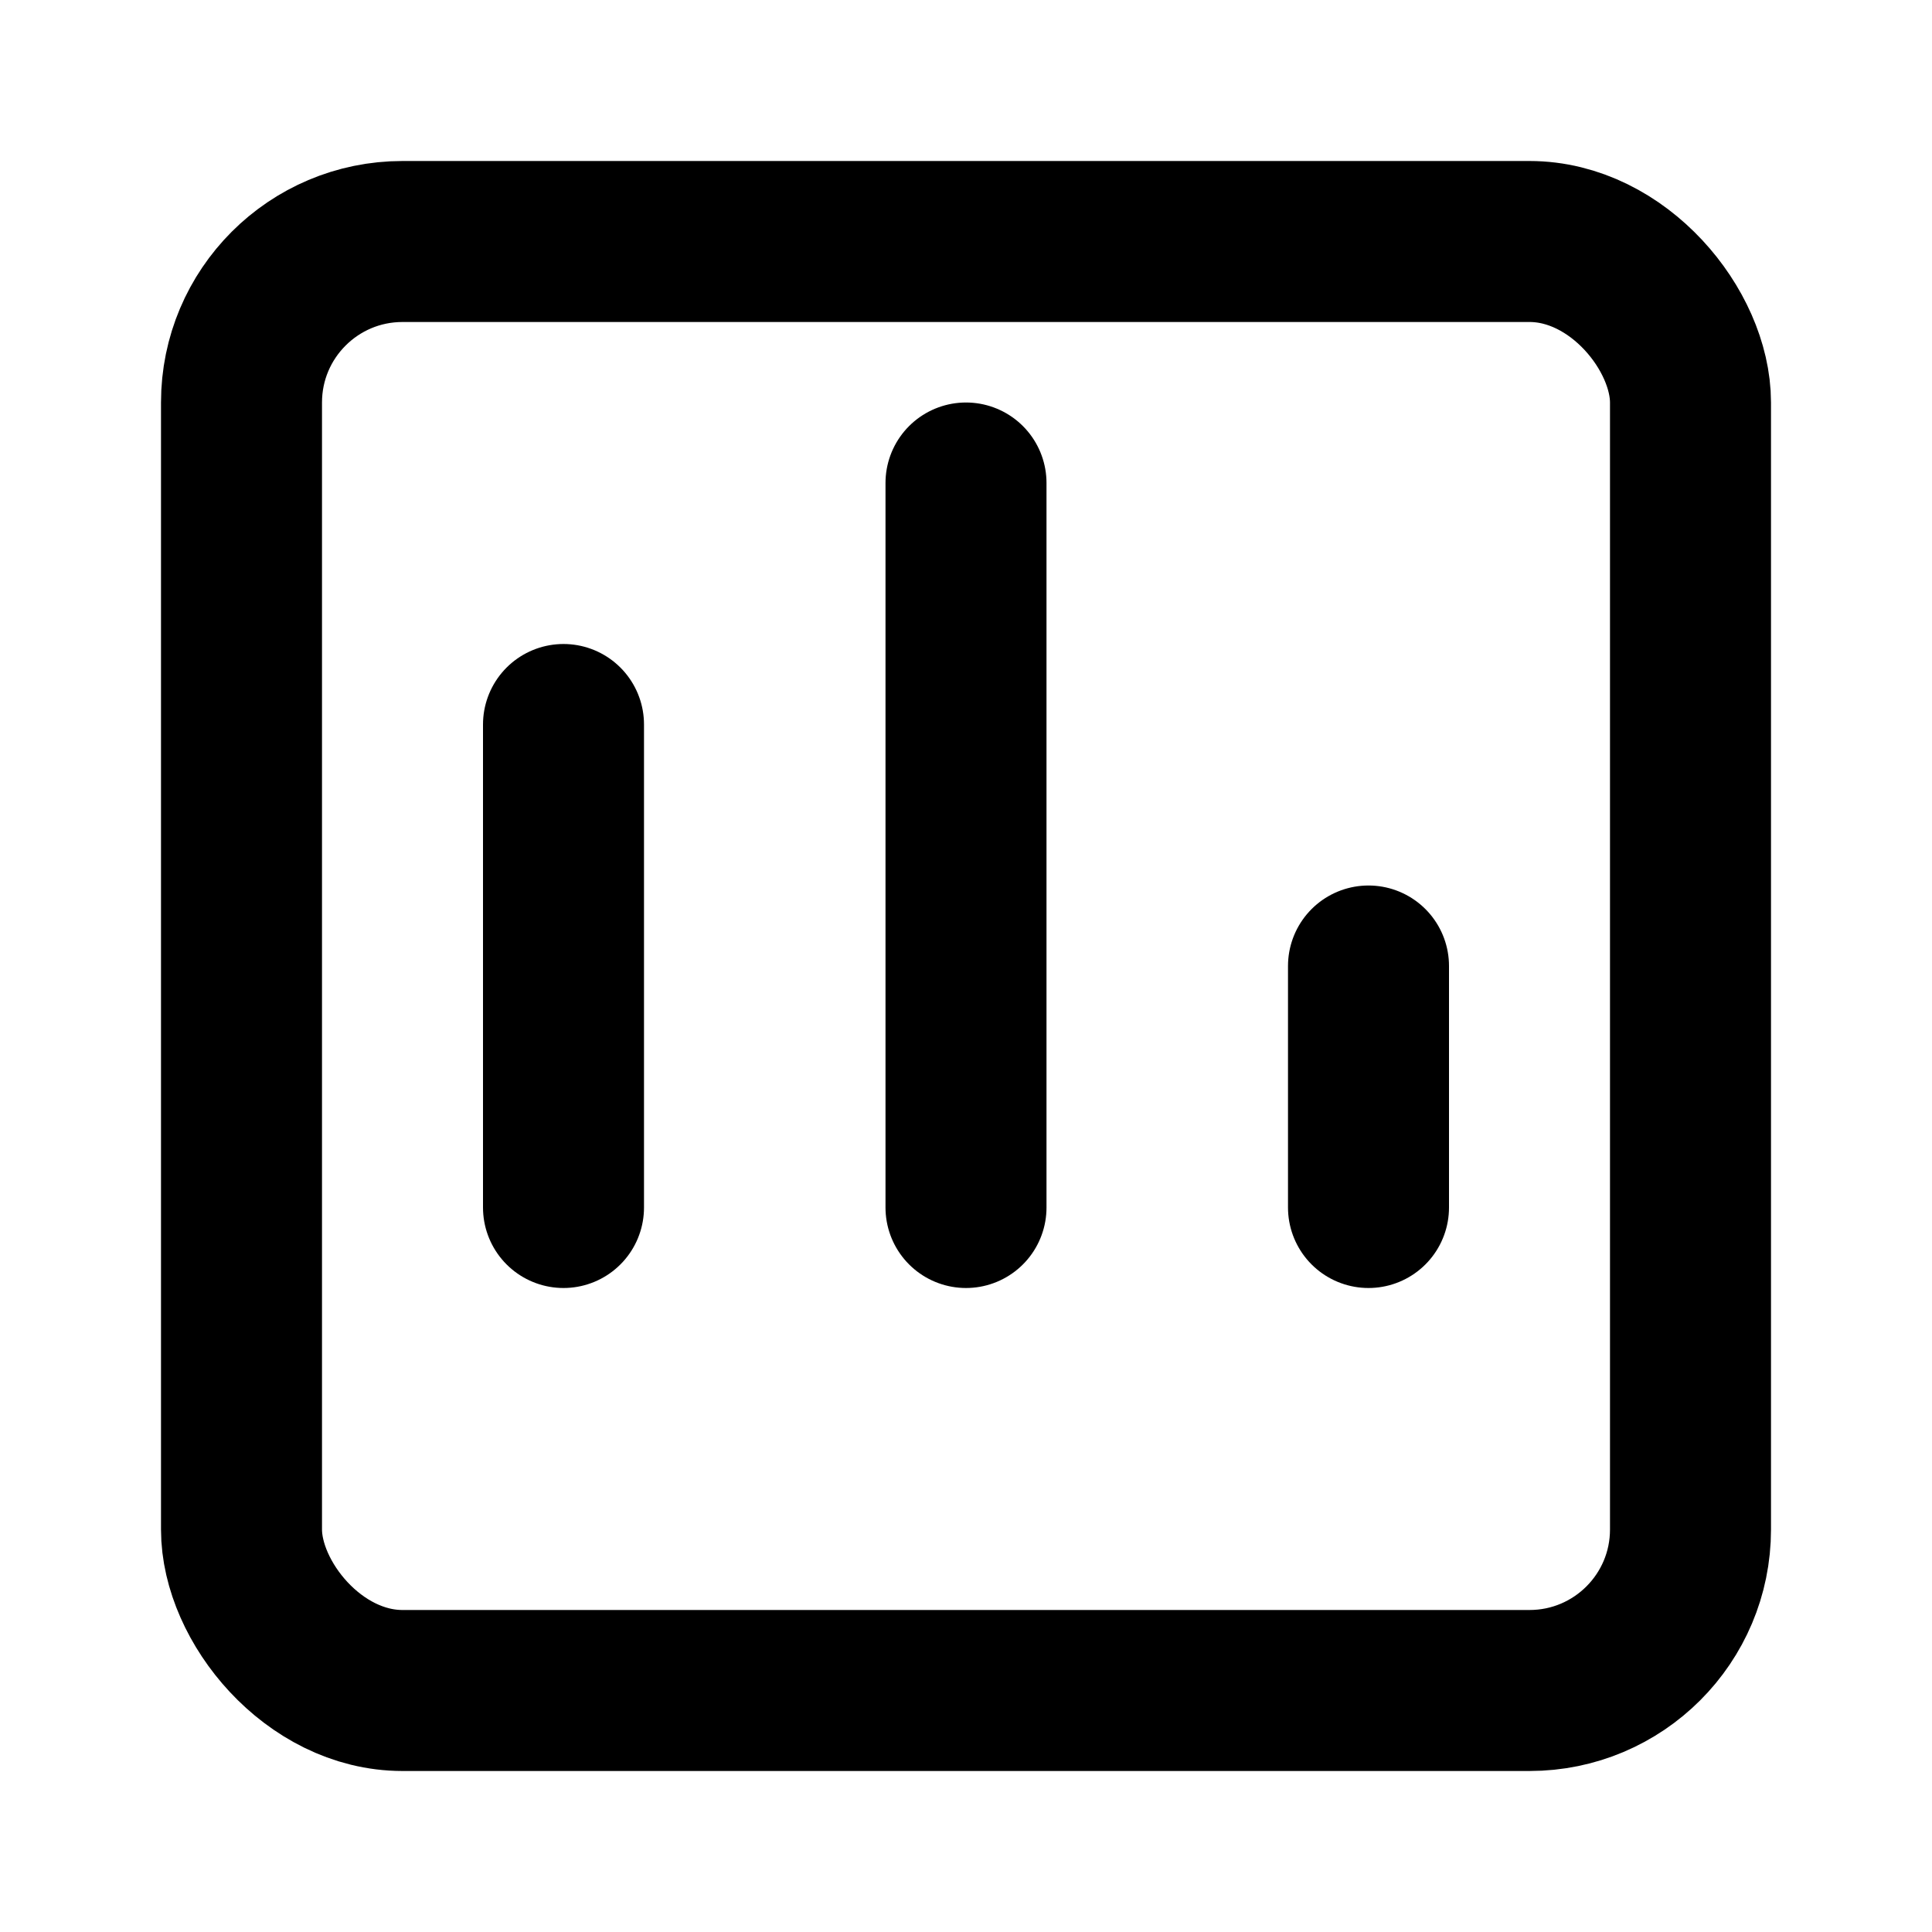 <svg xmlns="http://www.w3.org/2000/svg" width="24" height="24" viewBox="0 0 24 24" fill="none" stroke="currentColor" stroke-width="2" stroke-linecap="round" stroke-linejoin="round">
<rect x="3" y="3" width="18" height="18" rx="2"/><path d="M7 15V9M12 15V6M17 15v-3"/>
</svg>
